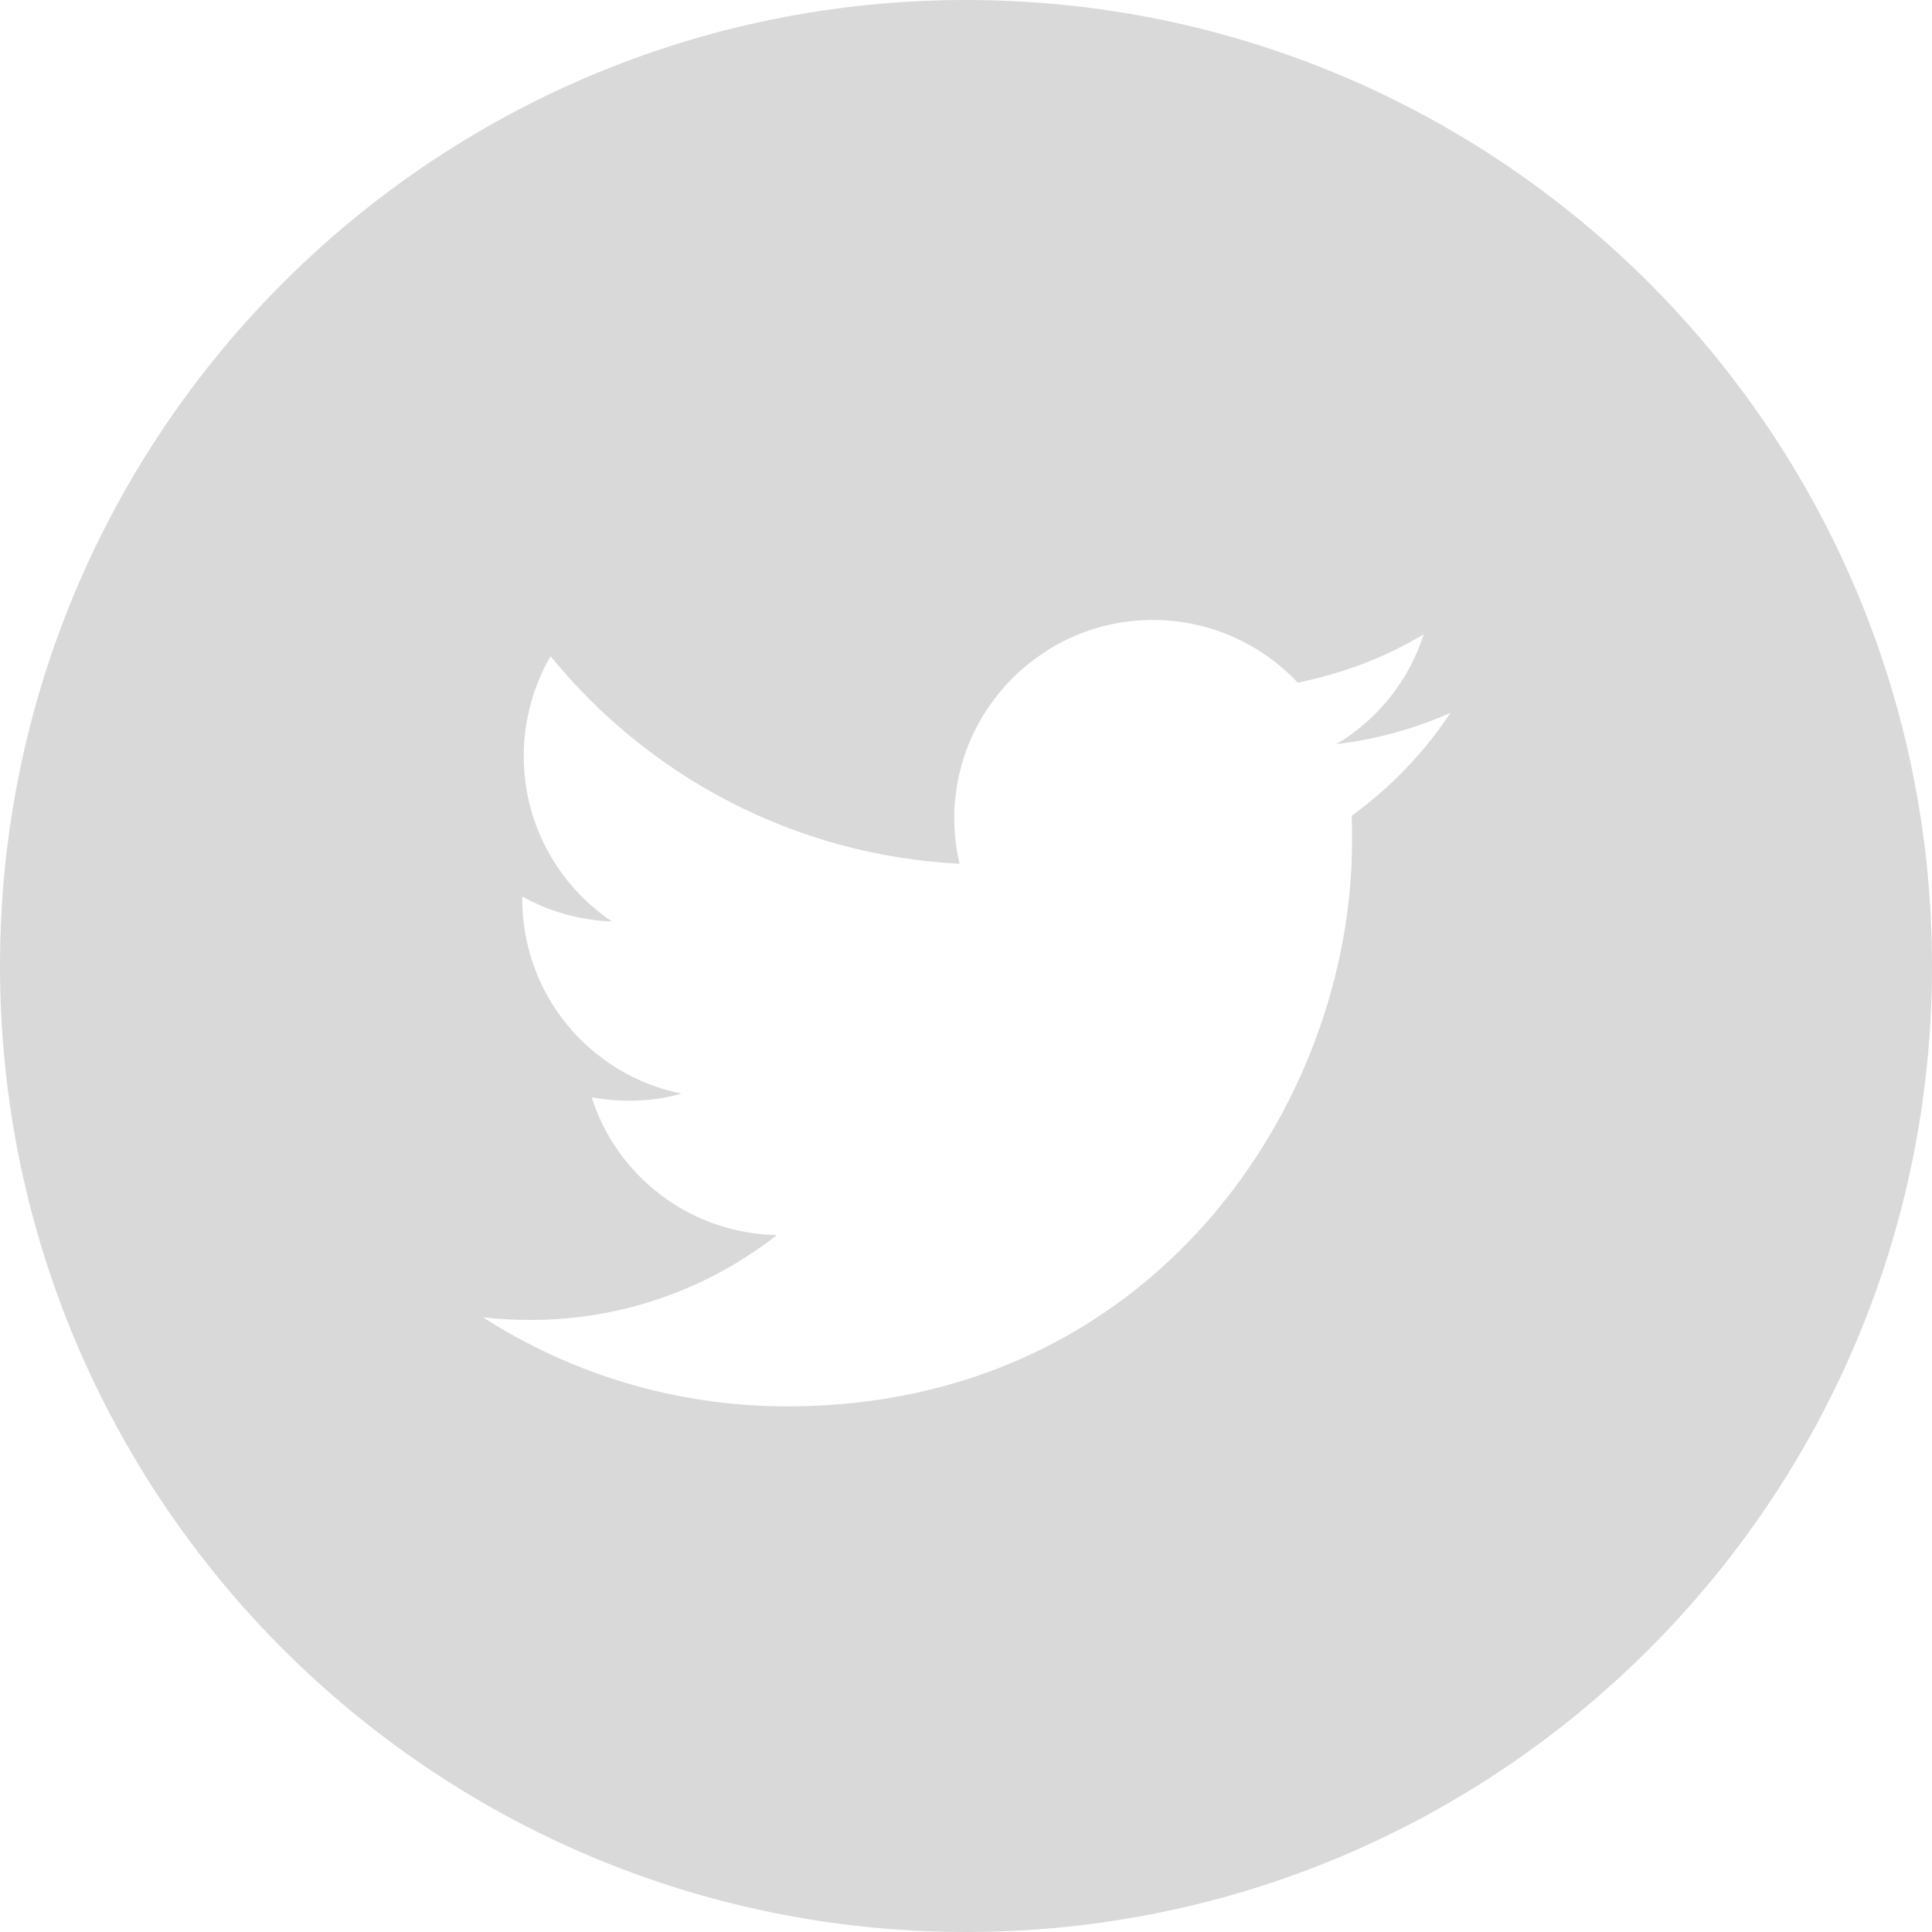 <svg width="48" height="48" viewBox="0 0 48 48" fill="none" xmlns="http://www.w3.org/2000/svg">
<path d="M24 0C10.744 0 0 10.744 0 24C0 37.256 10.744 48 24 48C37.256 48 48 37.256 48 24C48 10.744 37.256 0 24 0ZM33.581 20.269C33.591 20.475 33.591 20.691 33.591 20.906C33.591 27.422 28.631 34.941 19.556 34.941C16.772 34.941 14.175 34.125 12 32.728C12.384 32.775 12.778 32.794 13.181 32.794C15.488 32.794 17.616 32.006 19.303 30.684C17.147 30.647 15.319 29.222 14.7 27.262C15 27.319 15.309 27.347 15.628 27.347C16.078 27.347 16.519 27.291 16.931 27.169C14.672 26.719 12.975 24.722 12.975 22.331V22.275C13.641 22.641 14.4 22.866 15.206 22.894C13.884 22.012 13.012 20.494 13.012 18.788C13.012 17.887 13.256 17.034 13.678 16.303C16.116 19.294 19.744 21.253 23.841 21.459C23.756 21.103 23.709 20.728 23.709 20.334C23.709 17.616 25.922 15.403 28.641 15.403C30.056 15.403 31.341 16.003 32.241 16.959C33.366 16.734 34.416 16.331 35.372 15.759C35.006 16.913 34.219 17.878 33.206 18.488C34.2 18.366 35.156 18.103 36.038 17.709C35.381 18.703 34.547 19.566 33.581 20.269Z" fill="#D9D9D9"/>
</svg>
